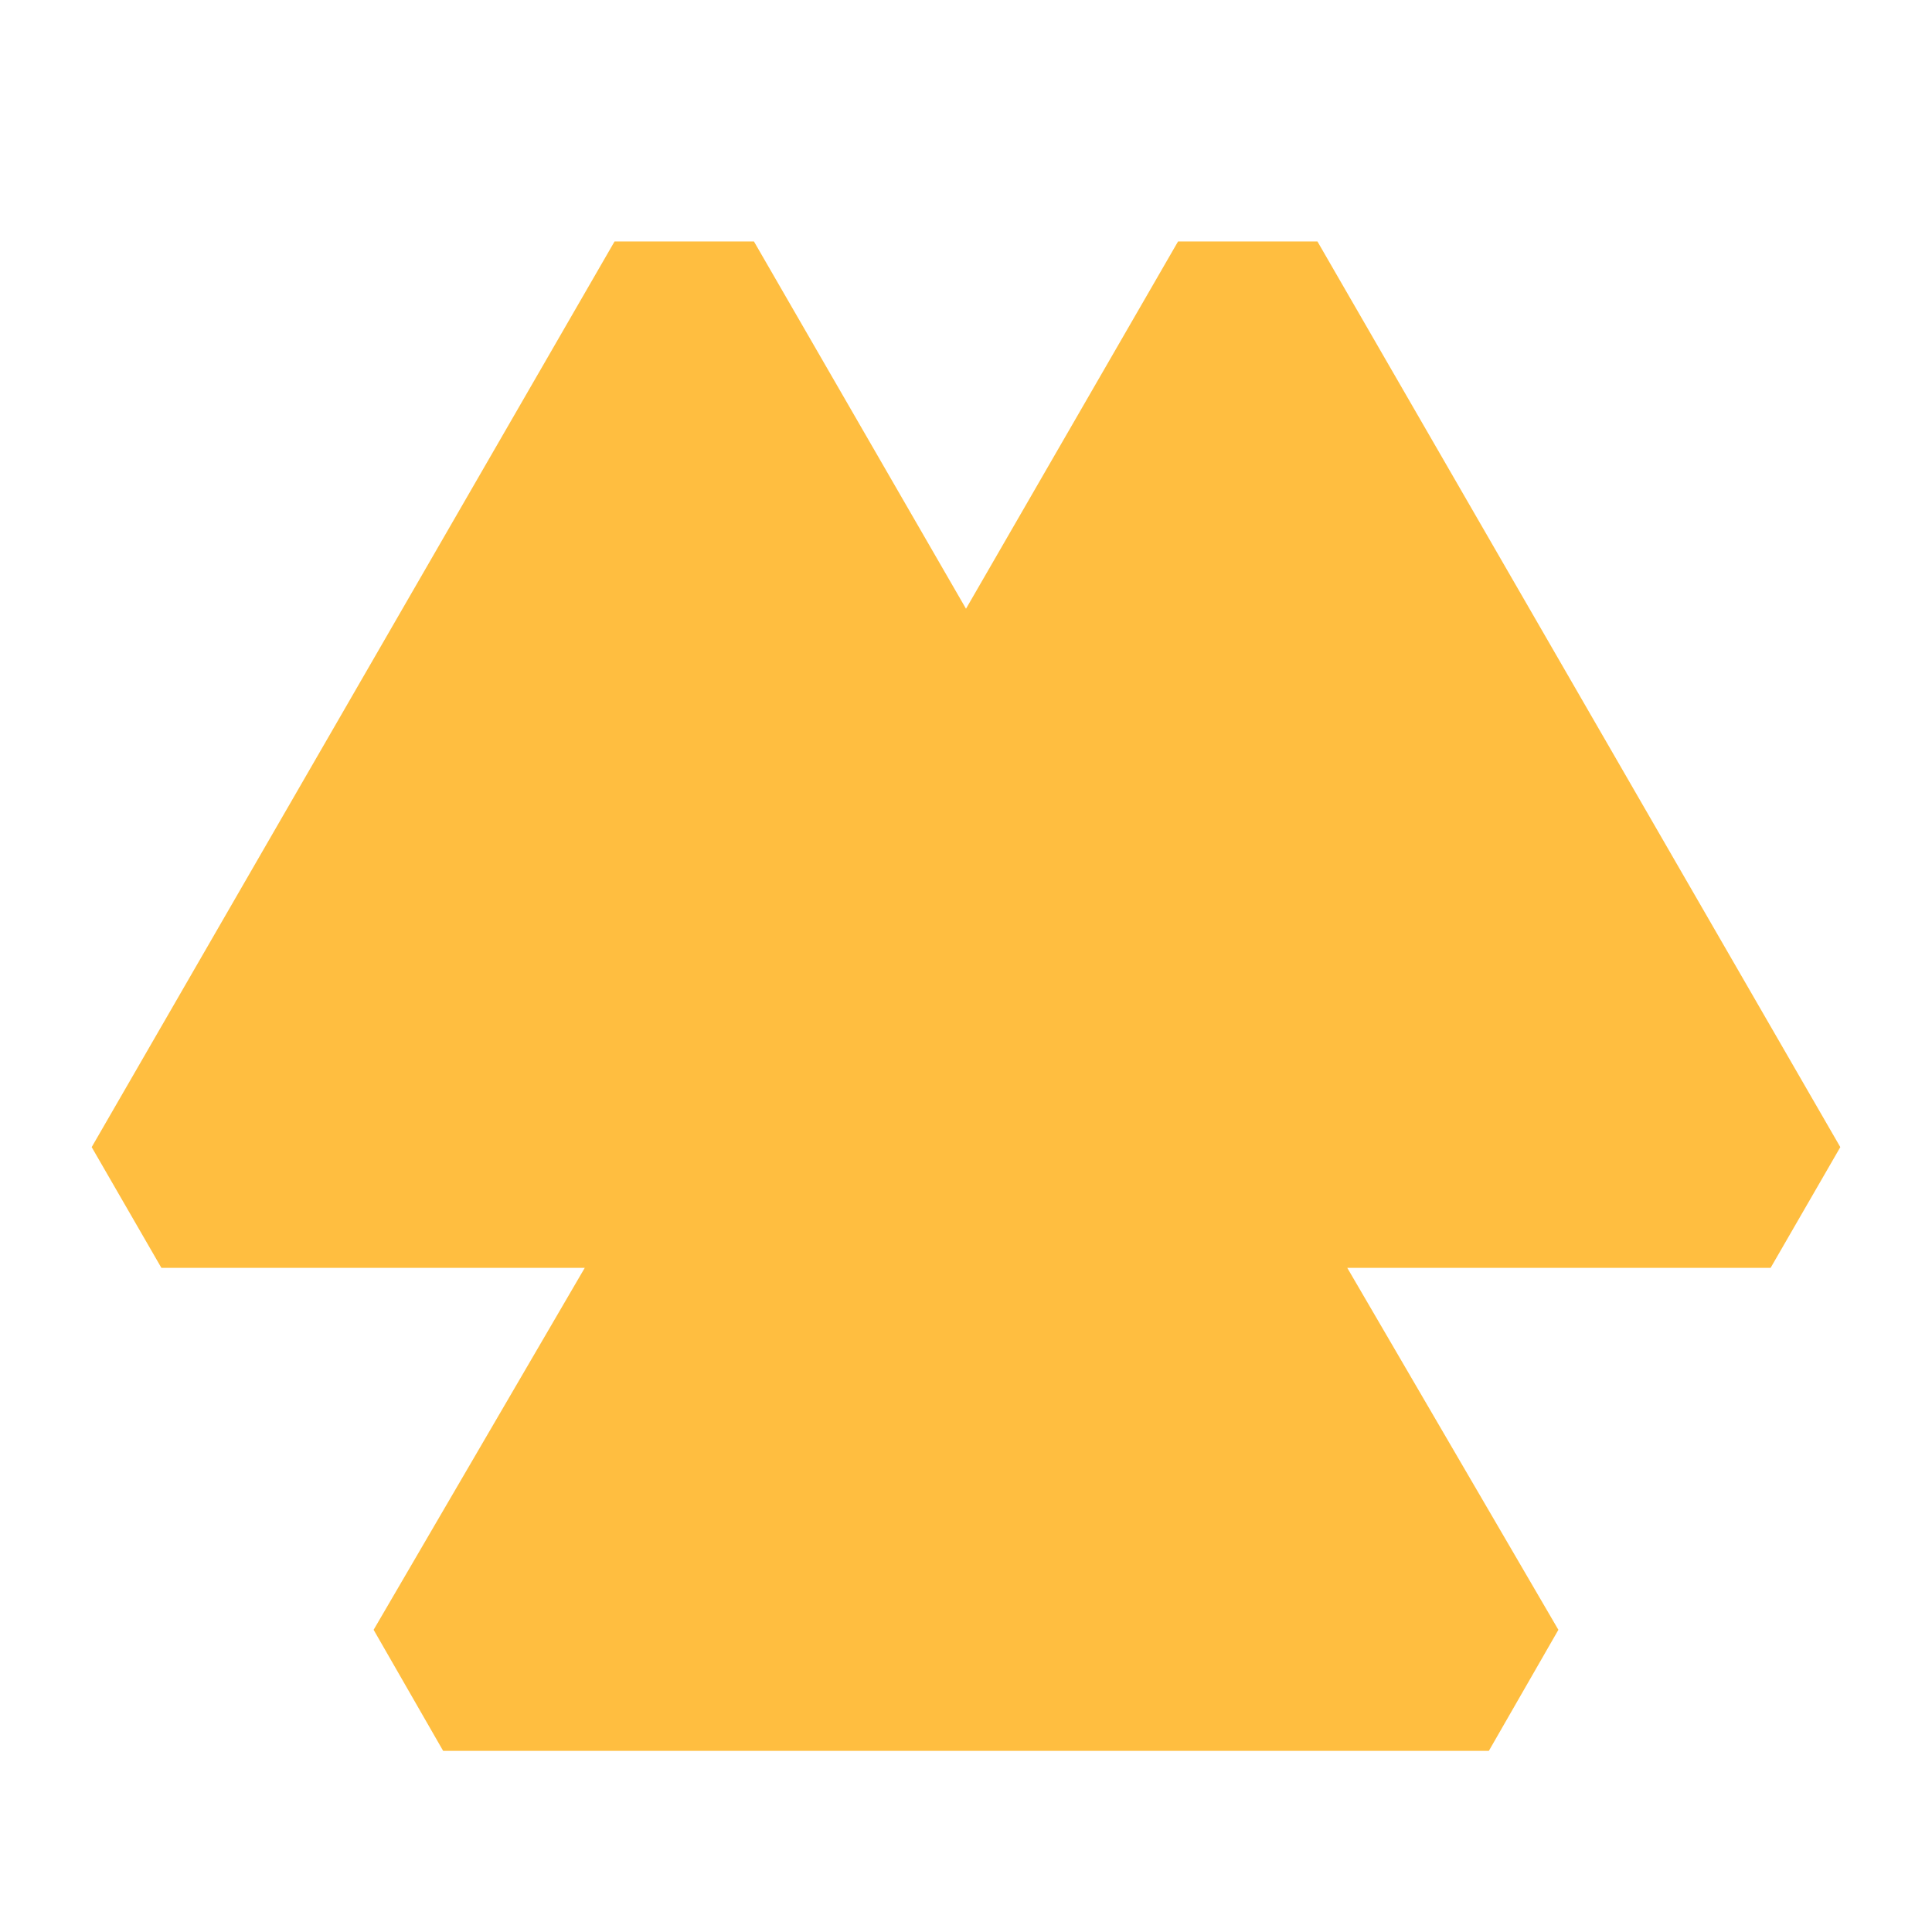 <?xml version="1.0" encoding="UTF-8"?><svg width="24" height="24" viewBox="0 0 48 48" fill="none" xmlns="http://www.w3.org/2000/svg"><path d="M17 7L24 19.124L29.991 29.5H4.01L17 7Z" fill="#ffbe40"/><path d="M31 7L43.99 29.5H18.01L24 19.124L31 7Z" fill="#ffbe40"/><path d="M11.01 41.5H36.99L29.991 29.5H18.01L11.01 41.5Z" fill="#ffbe40"/><path d="M29.991 29.5L24 19.124M18.01 29.5L11.01 41.5H36.99L29.991 29.5H18.01ZM18.01 29.5H43.99L31 7L24 19.124L18.01 29.5ZM18.01 29.5L24 19.124L18.01 29.5ZM18.01 29.5H29.991H18.01ZM29.991 29.5H4.01L17 7L24 19.124L29.991 29.5Z" stroke="#ffbe40" stroke-width="4" stroke-linecap="butt" stroke-linejoin="bevel"/></svg>
